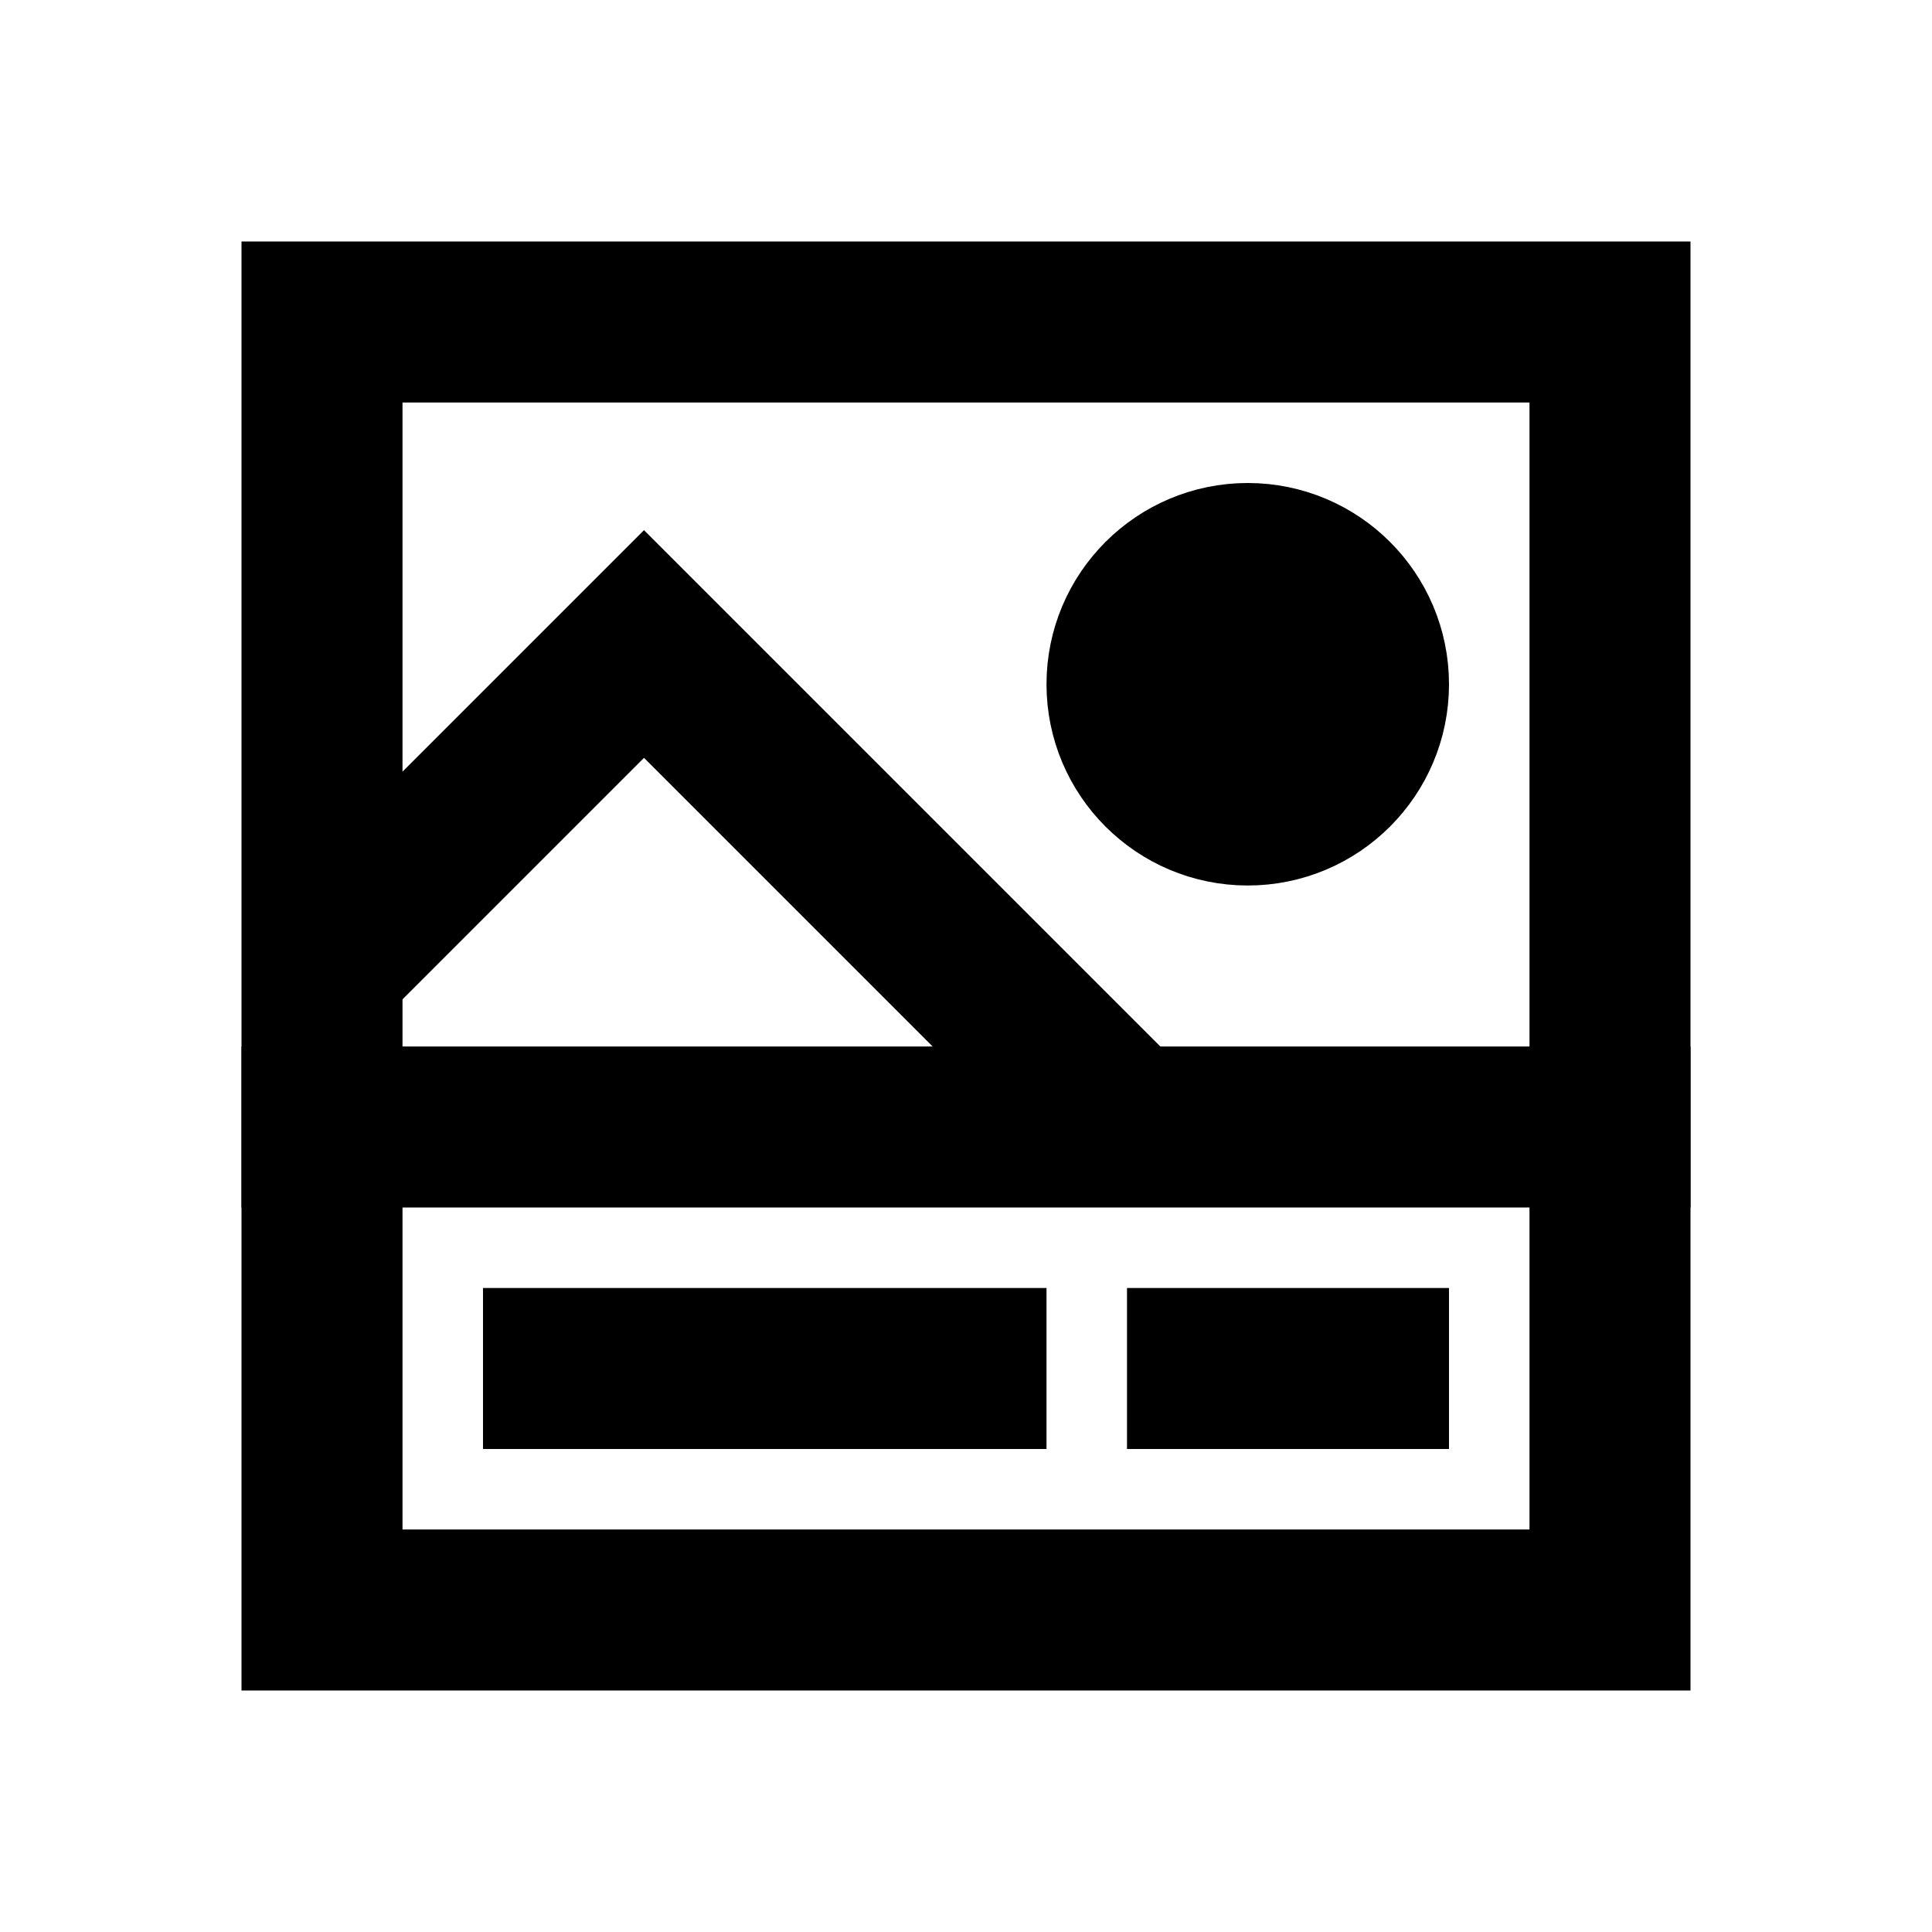 <svg width="24" height="24" viewBox="0 0 24 24" fill="none" xmlns="http://www.w3.org/2000/svg">
<path d="M7 17H12" stroke="black" stroke-width="2" stroke-linecap="square"/>
<path d="M15 17H17" stroke="black" stroke-width="2" stroke-linecap="square"/>
<path d="M17 8.5C17 9.328 16.328 10 15.5 10C14.672 10 14 9.328 14 8.5C14 7.672 14.672 7 15.5 7C16.328 7 17 7.672 17 8.5Z" fill="black" stroke="black" stroke-width="2" stroke-linecap="square"/>
<path d="M20 4H4V12V20H20V4Z" stroke="black" stroke-width="2" stroke-linecap="square"/>
<path d="M4 14H14H20" stroke="black" stroke-width="2" stroke-linecap="square"/>
<path d="M4.5 11.5L8 8L13.5 13.5" stroke="black" stroke-width="2" stroke-linecap="square"/>
</svg>
